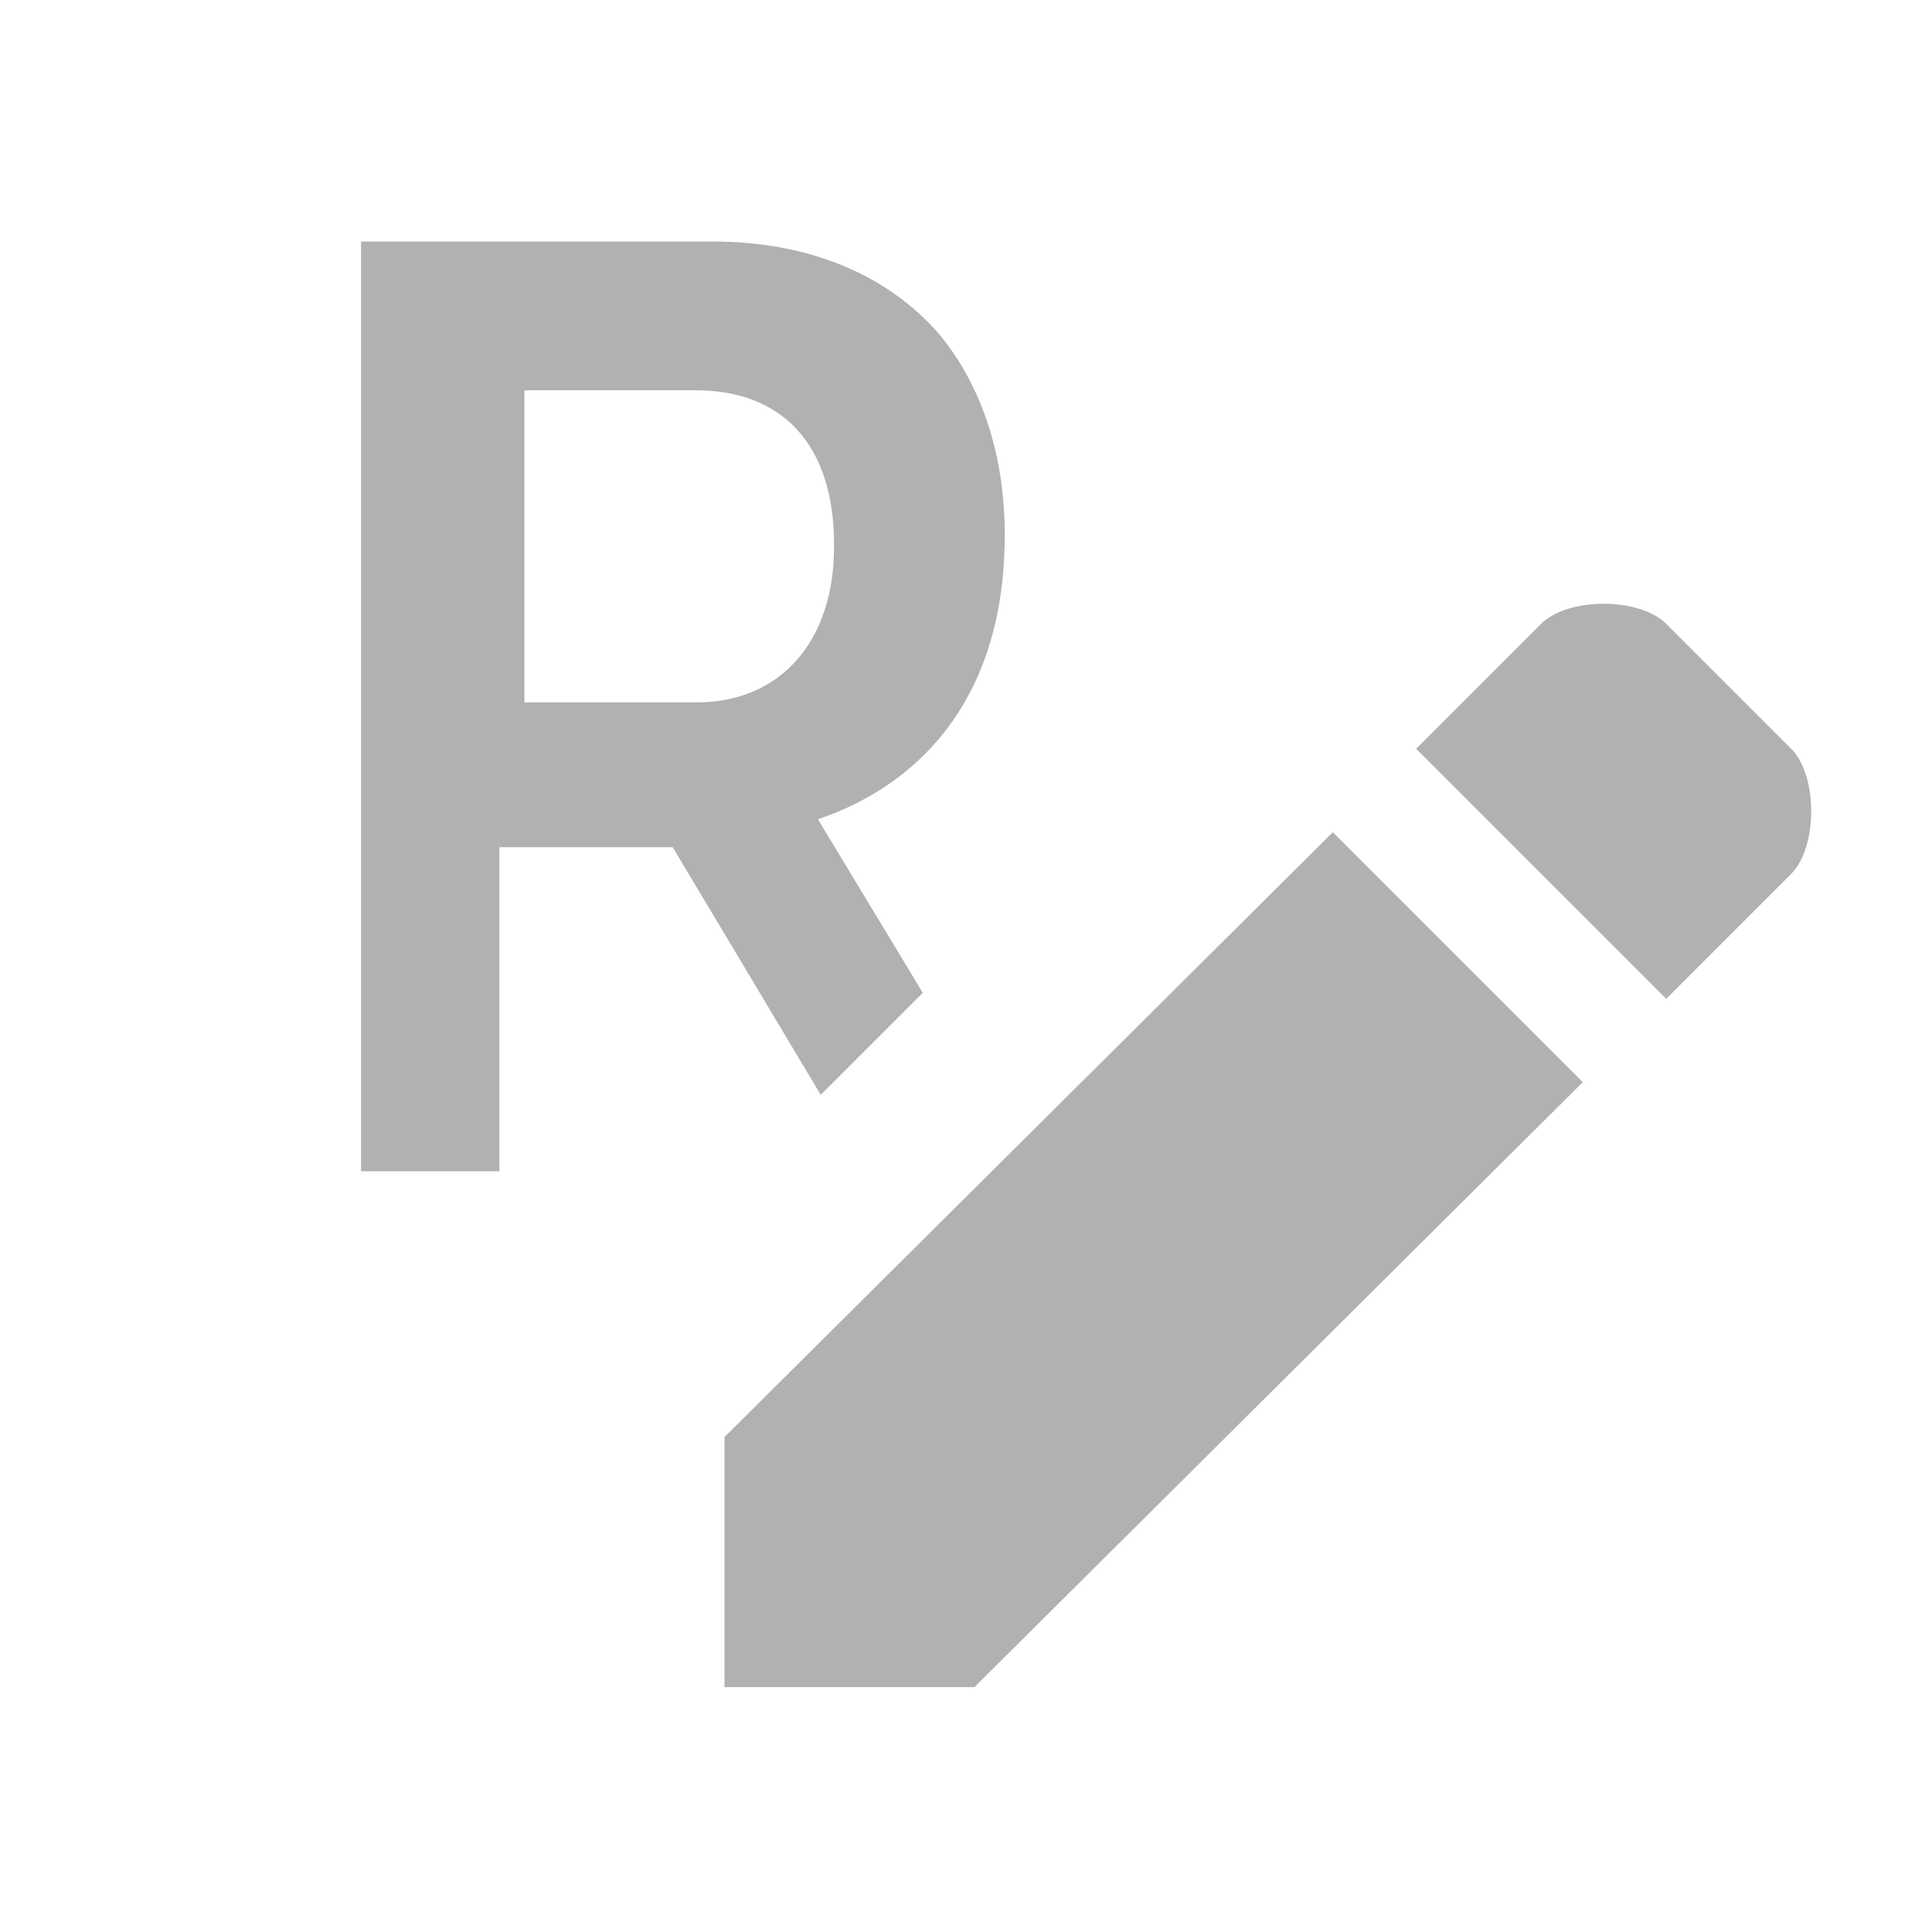 <svg xmlns="http://www.w3.org/2000/svg" width="16" height="16" viewBox="0 0 16 16"><g fill="none" fill-rule="evenodd"><path fill="#AFB1B3" d="M7.642 8.222L6.797 9.067 5.571 7.016 4.136 7.016 4.136 9.7 2.99 9.7 2.99 2 5.898 2C6.718 2 7.361 2.286 7.78 2.77 8.125 3.188 8.321 3.76 8.321 4.431 8.321 5.718 7.678 6.477 6.774 6.785L7.642 8.222zM4.343 5.817L5.767 5.817C6.464 5.817 6.907 5.311 6.907 4.53L6.907 4.508C6.907 3.683 6.48 3.232 5.76 3.232L4.343 3.232 4.343 5.817zM13.108 8.962L11.038 6.892 6 11.901 6 13.972 8.07 13.972 13.108 8.962zM14.834 7.237C15.055 7.015 15.055 6.423 14.834 6.201L13.799 5.166C13.577 4.945 12.985 4.945 12.763 5.166L11.728 6.201 13.799 8.272 14.834 7.237z"/></g></svg>